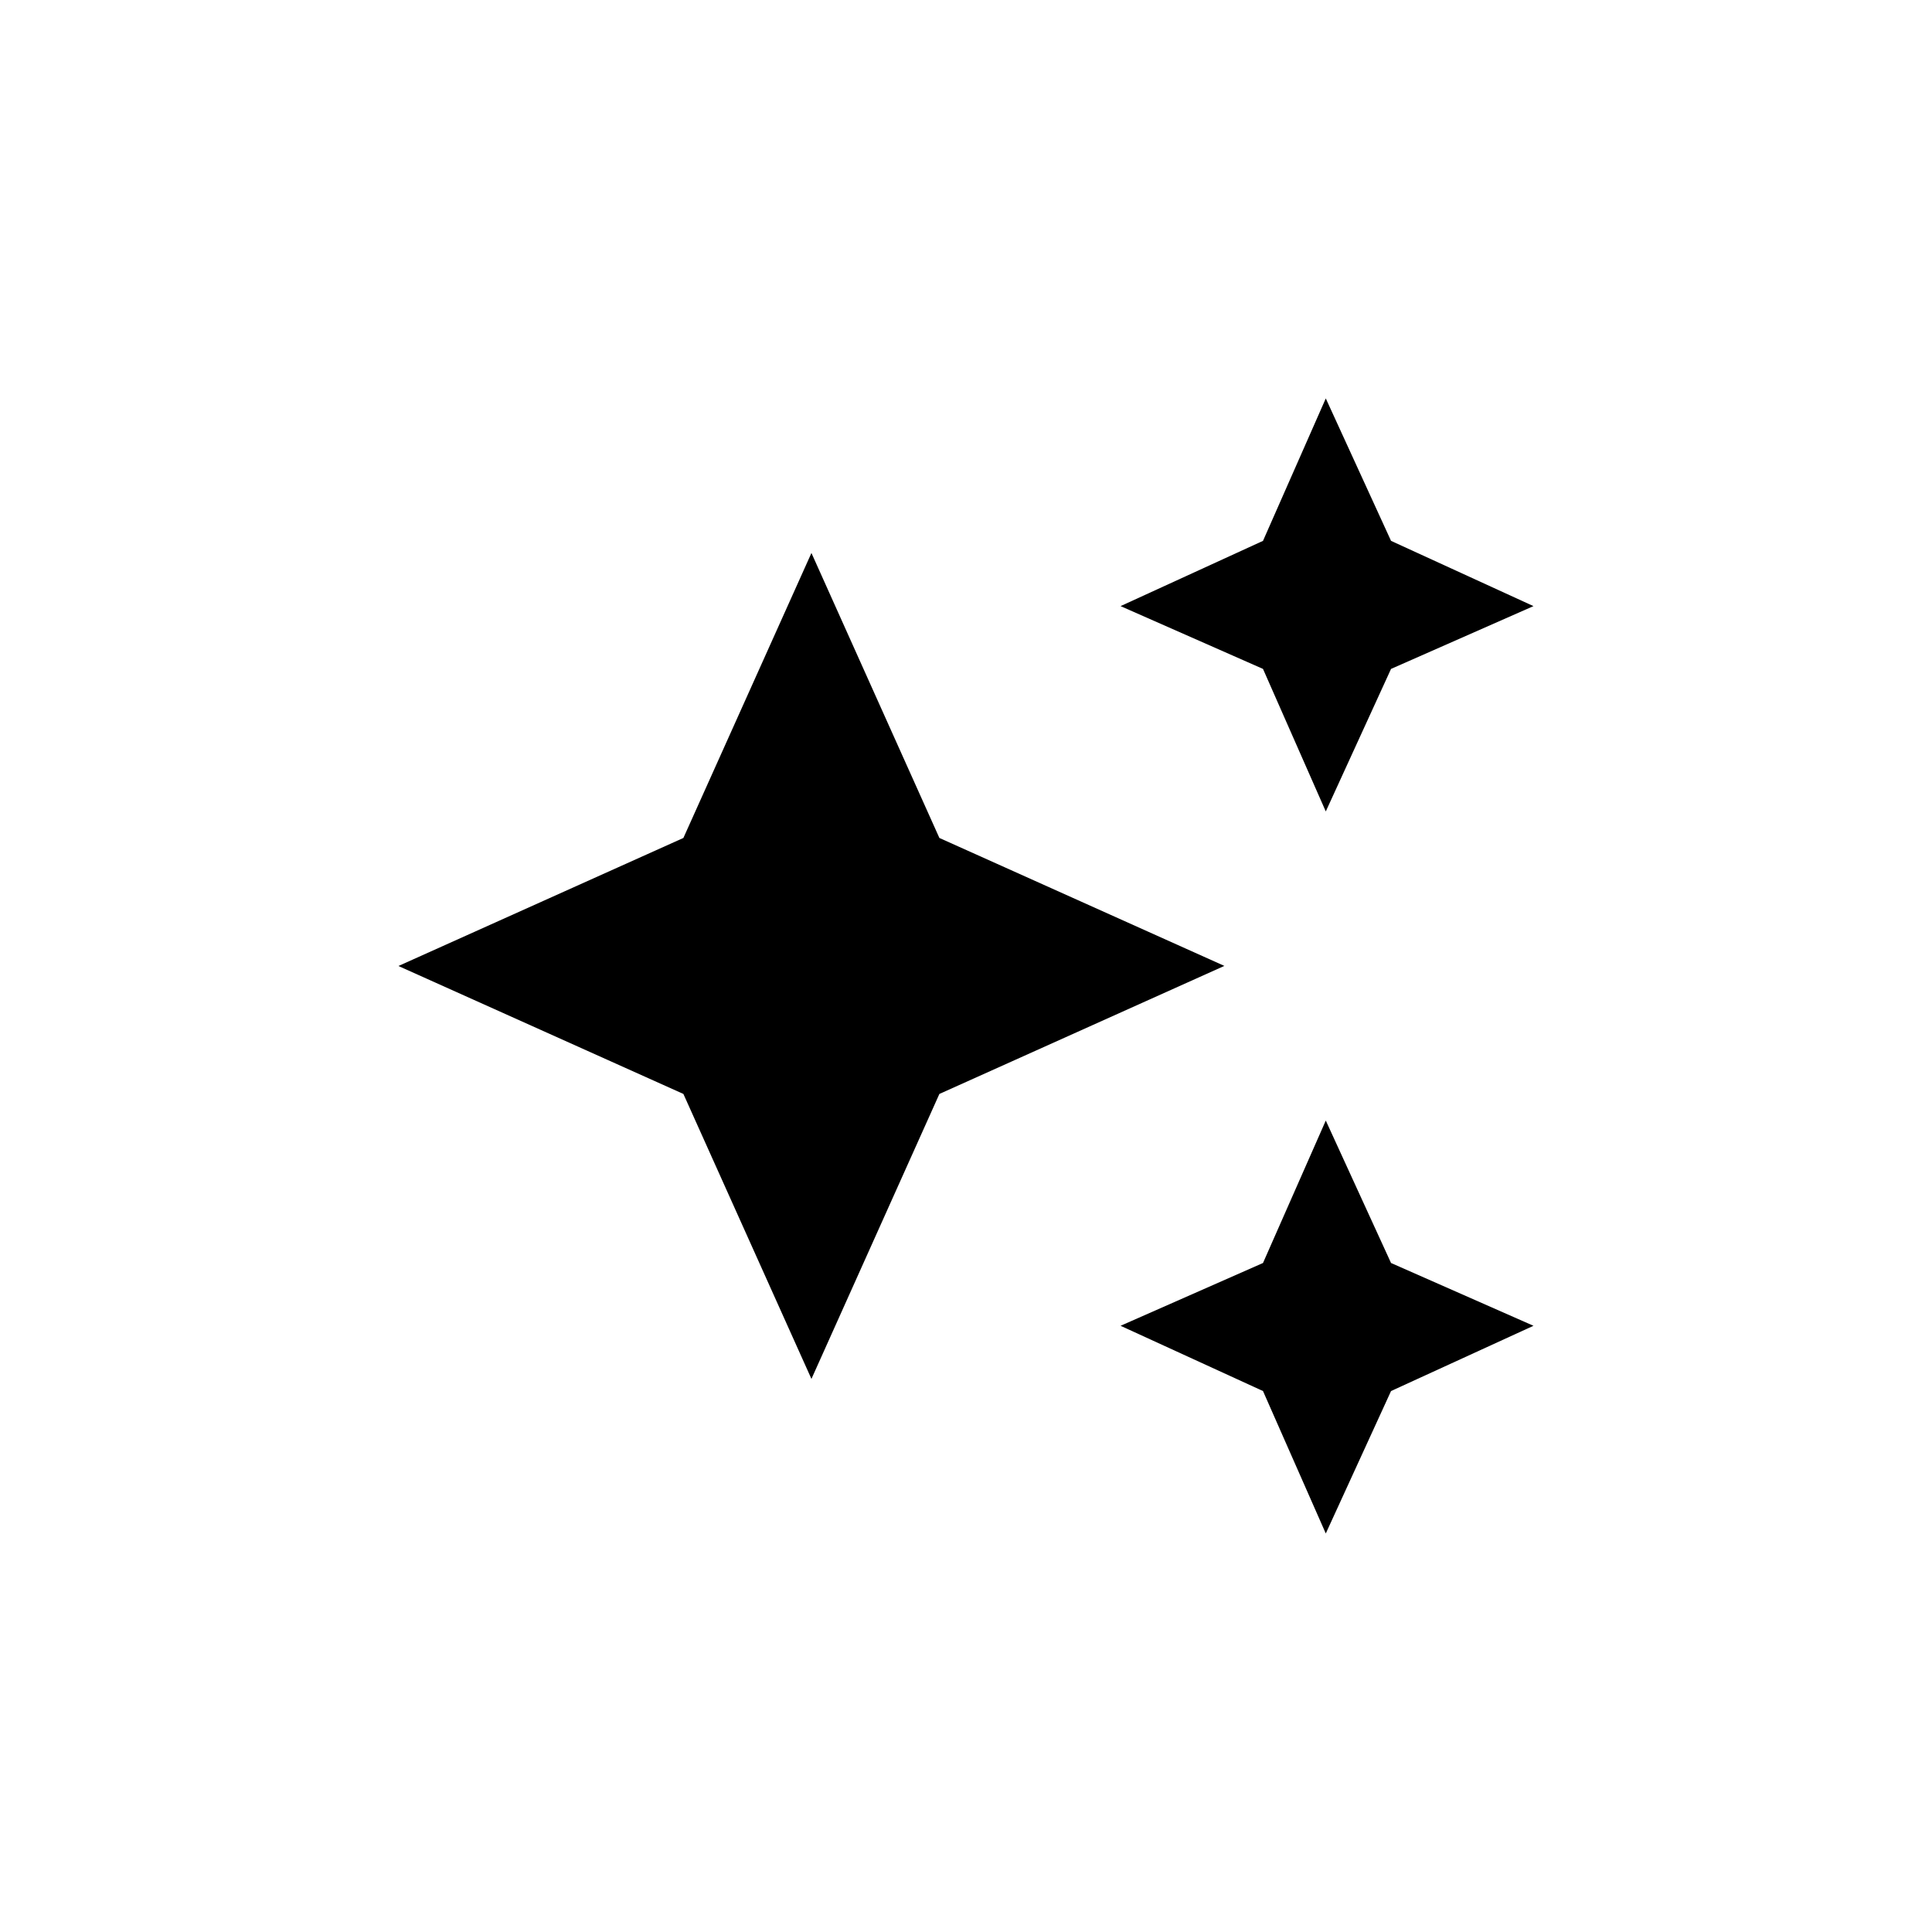 <!-- Generated by IcoMoon.io -->
<svg version="1.1" xmlns="http://www.w3.org/2000/svg" width="40" height="40" viewBox="0 0 40 40">
<title>mt-auto_awesome</title>
<path d="M27.449 16.8l1.351-2.951 2.949-1.3-2.949-1.351-1.351-2.949-1.3 2.949-2.949 1.351 2.949 1.3zM19.449 17.349l-2.649-5.9-2.651 5.9-5.9 2.651 5.9 2.649 2.651 5.9 2.649-5.9 5.9-2.651zM27.449 23.2l-1.3 2.949-2.949 1.3 2.949 1.351 1.3 2.949 1.351-2.949 2.949-1.351-2.949-1.3z"></path>
</svg>
